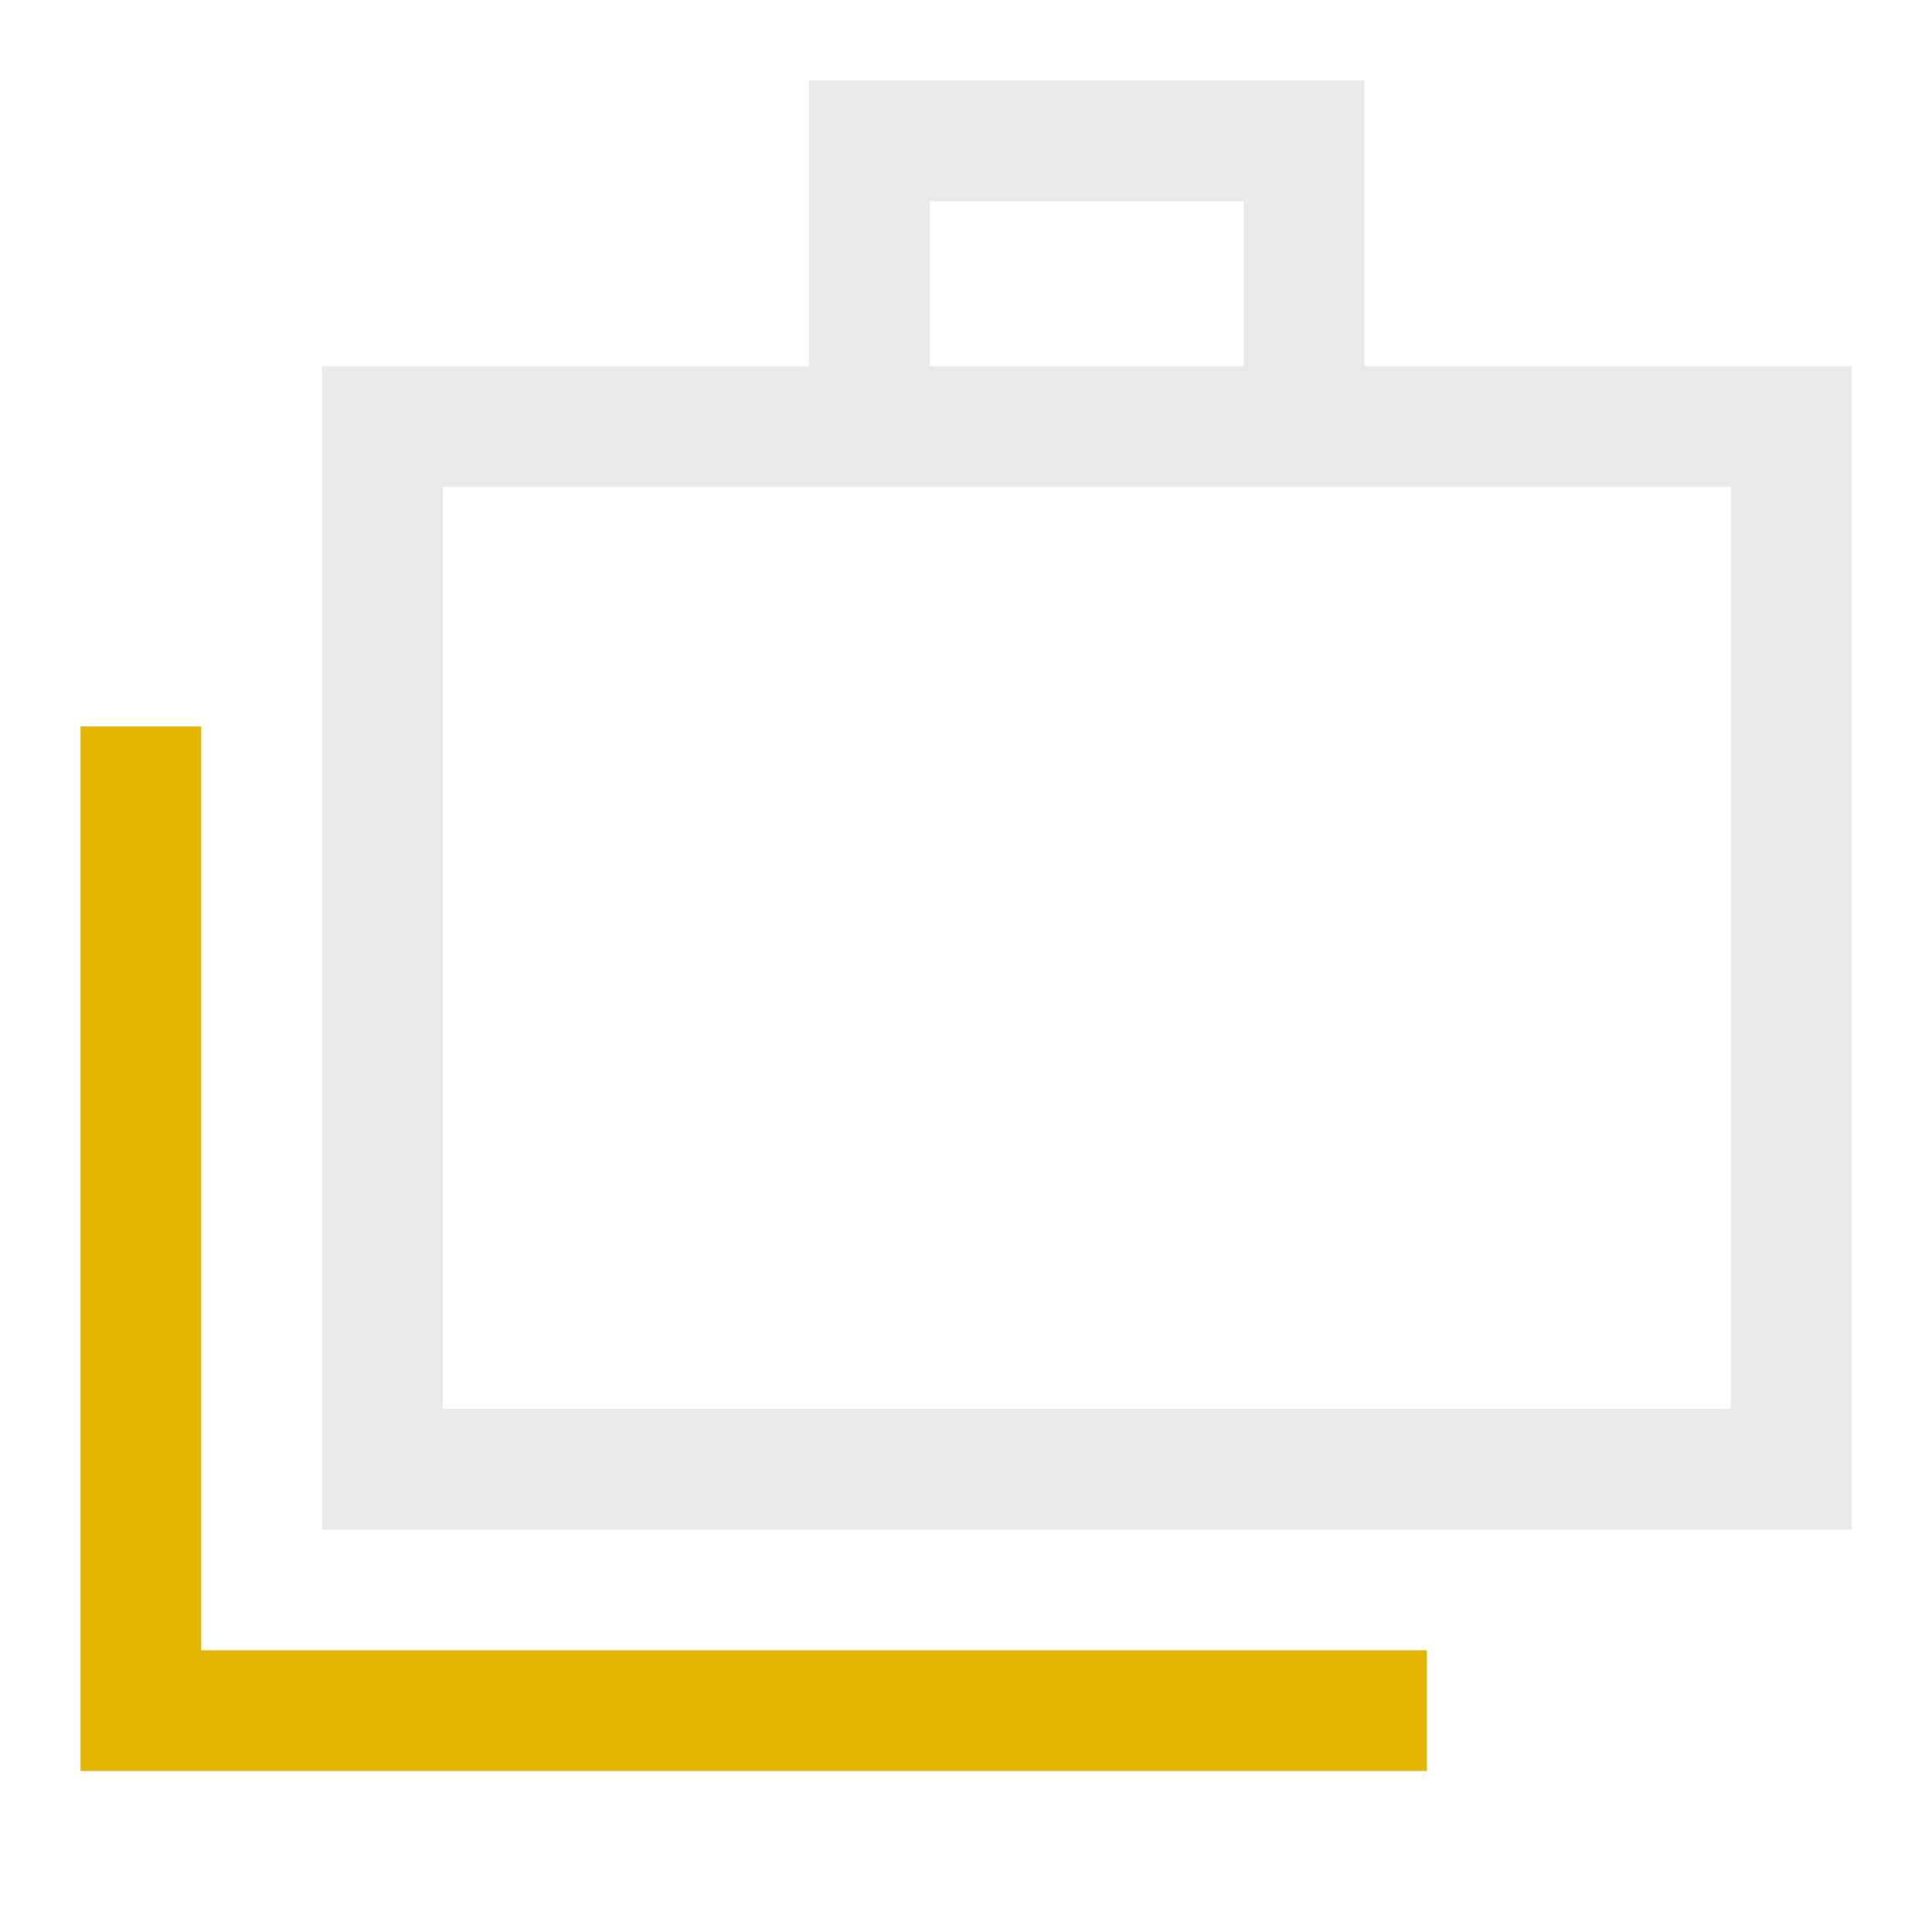 <svg width="28" height="28" viewBox="0 0 28 28" fill="none" xmlns="http://www.w3.org/2000/svg">
<path d="M1.167 25.667V10.529H2.917V23.917H20.679V25.667H1.167Z" fill="#E3B505"/>
<path d="M4.667 22.167V5.308H11.725V1.167H19.775V5.308H26.833V22.167H4.667ZM13.475 5.308H18.025V2.917H13.475V5.308ZM6.417 20.417H25.083V7.058H6.417V20.417Z" fill="#E9E9E9"/>
</svg>
